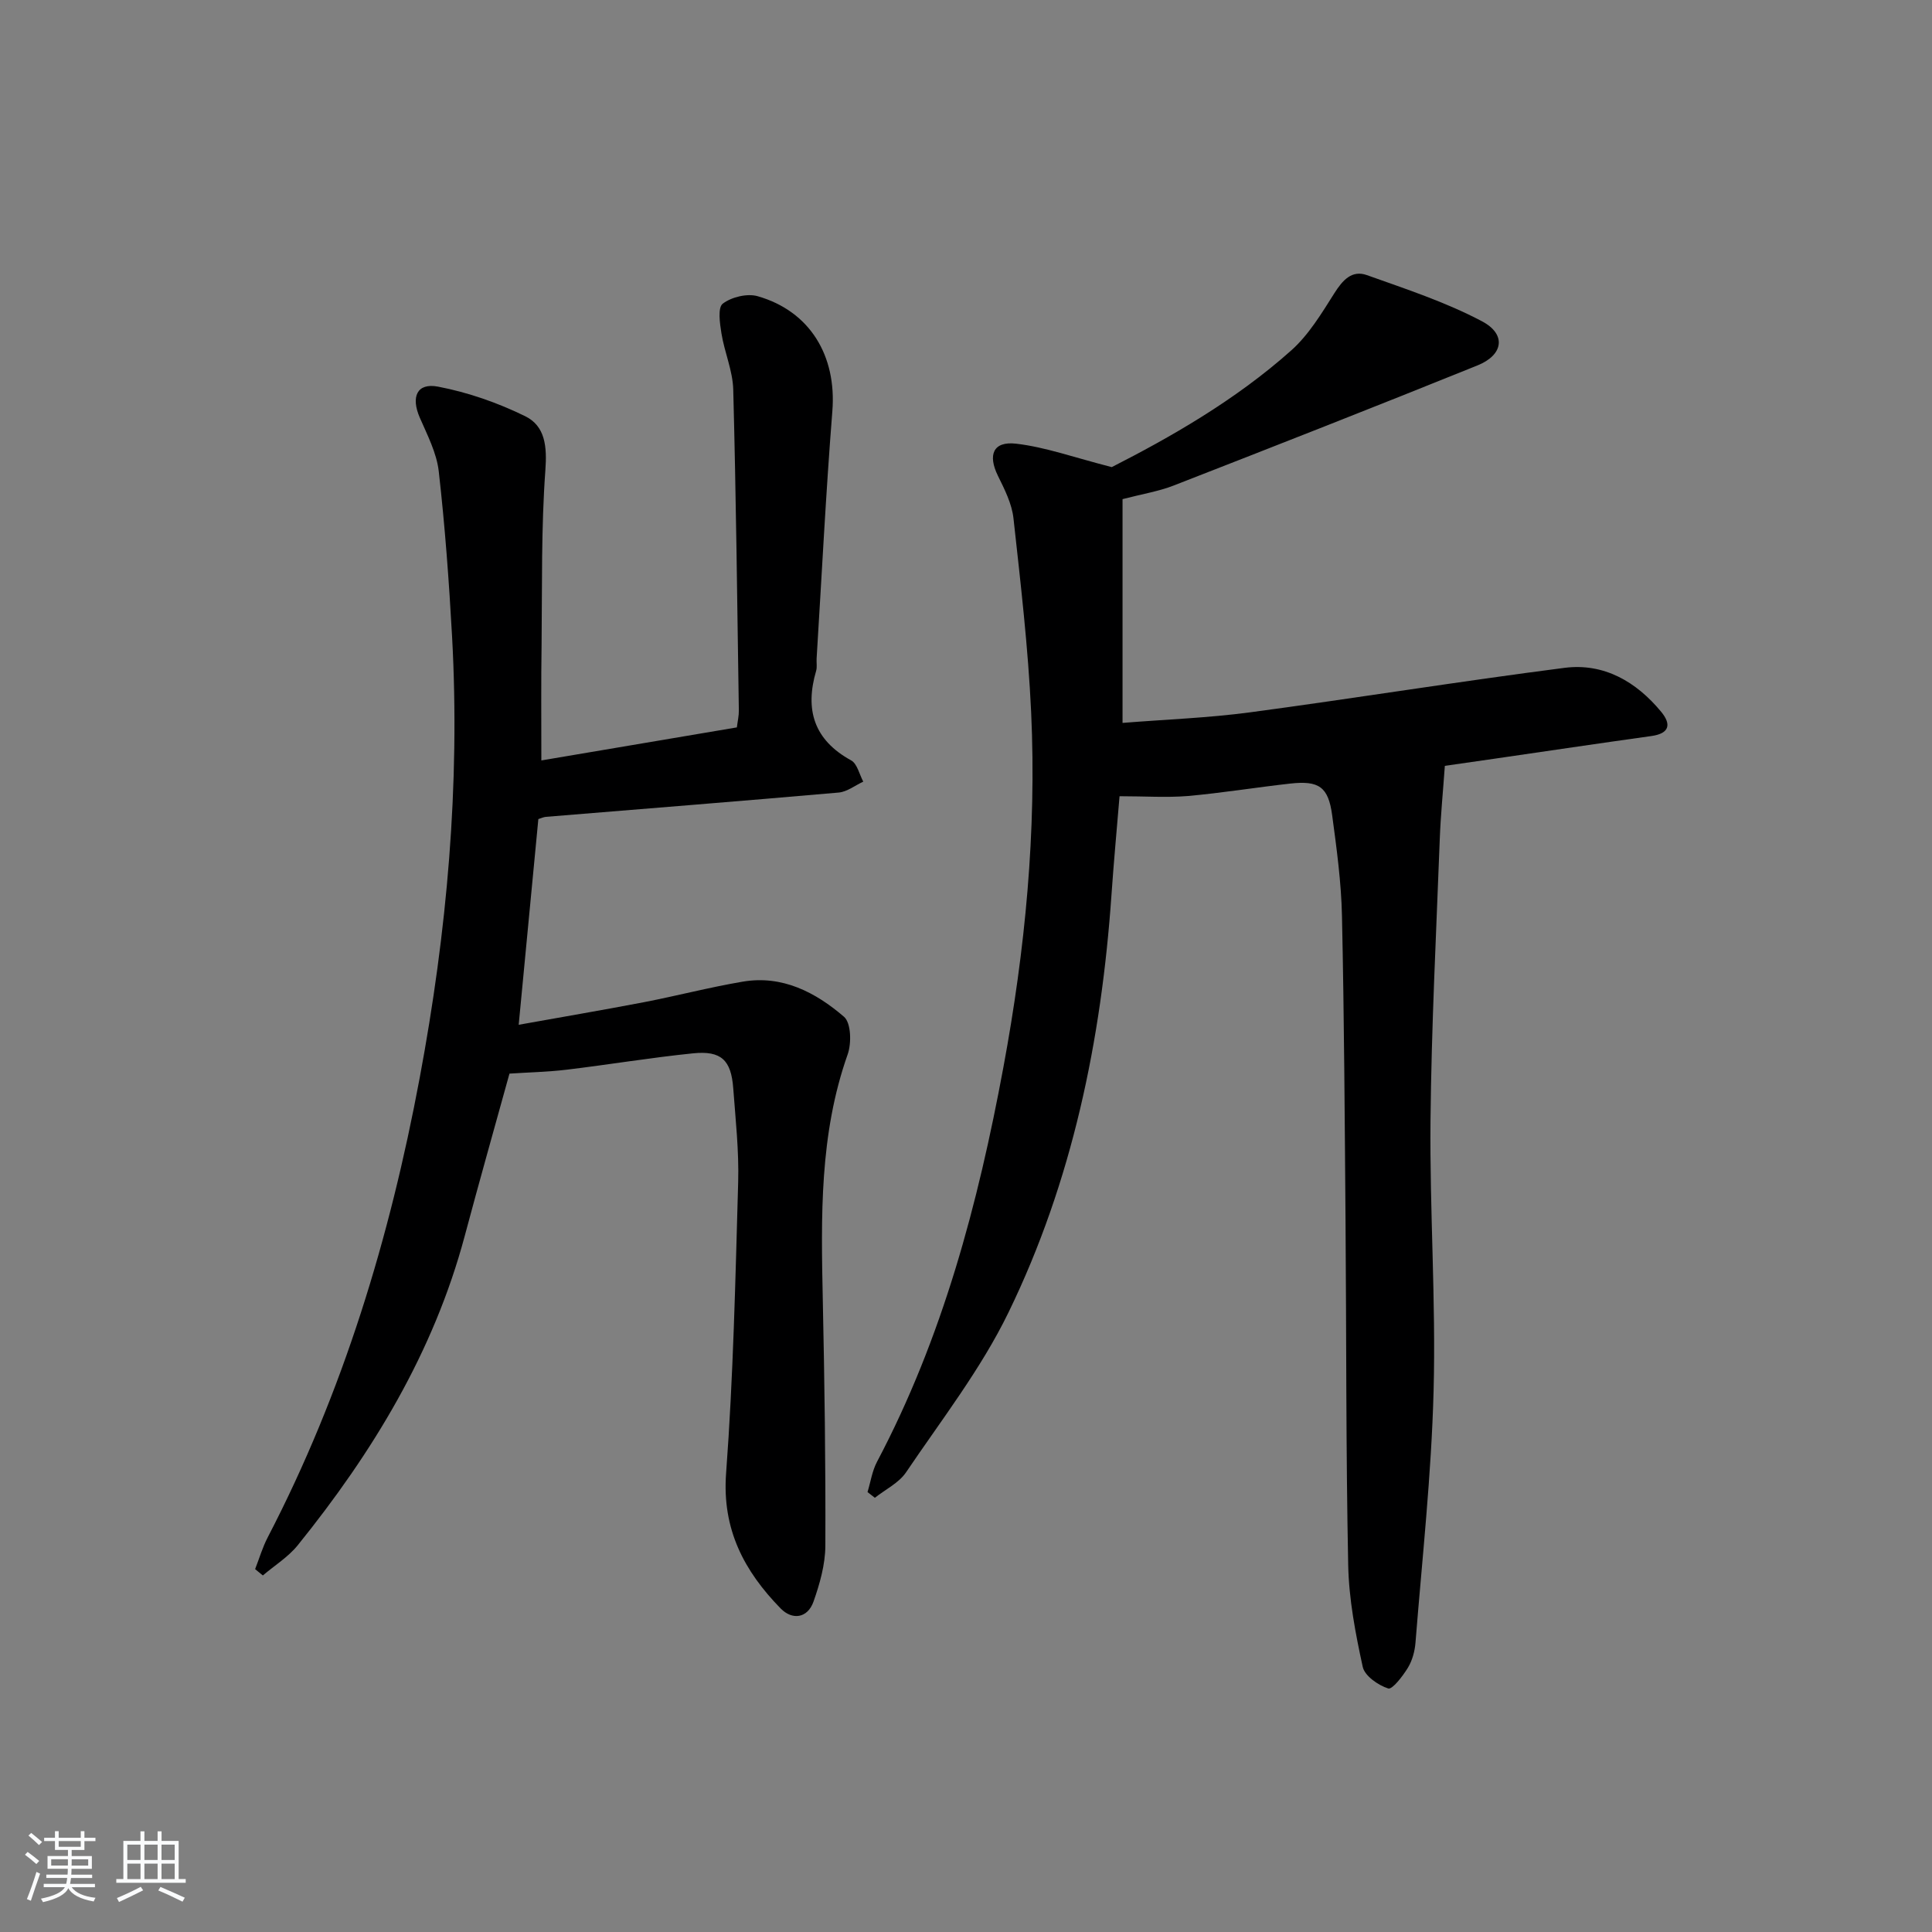 <svg enable-background="new 0 0 400 400" viewBox="0 0 400 400" xmlns="http://www.w3.org/2000/svg"><rect x="0" y="0" width="400" height="400" fill="#808080" stroke="none"/><path d="m5.17 384 .55-.58c.85.61 1.65 1.24 2.4 1.87l-.59.64c-.83-.73-1.62-1.38-2.36-1.93m1.22 9.53-.82-.34c.71-1.76 1.37-3.64 1.98-5.63.24.13.5.25.76.36-.6 1.67-1.24 3.54-1.92 5.61m-.5-13.5.57-.54c.56.44 1.31 1.06 2.26 1.87l-.65.64c-.67-.66-1.4-1.32-2.18-1.97m3.25.46h2.24v-1.36h.77v1.36h4.57v-1.36h.76v1.36h2.28v.69h-2.28v1.84h-2.64v1.26h4.18v2.64h-4.21c0 .45-.02.86-.05 1.21h4.32v.69h-4.38c-.04.34-.1.75-.19 1.22h5.15v.69h-4.82c.87 1.19 2.51 1.92 4.93 2.19-.17.31-.3.57-.37.76-2.77-.49-4.52-1.41-5.26-2.76-.56 1.26-2.3 2.23-5.24 2.9-.12-.24-.26-.48-.43-.72 2.73-.55 4.38-1.34 4.96-2.38h-4.38v-.69h4.65c.1-.38.17-.79.21-1.22h-4.32v-.69h4.4c.03-.34.05-.75.05-1.21h-4.2v-2.64h4.23v-1.26h-2.69v-1.84h-2.24zm1.46 4.46v1.29h3.45c.01-.4.02-.57.01-.53v-.32-.45h-3.46zm1.55-2.59h4.57v-1.19h-4.57zm6.11 2.59h-3.42v.77c-.01.19-.01.37-.02.53h3.44z" fill="#fafbfc"/><path d="m32.63 379.16h.82v1.98h3.54v7.89h1.46v.78h-14.37v-.78h1.46v-7.89h3.54v-1.98h.82v1.98h2.73zm-3.49 11.48.5.73c-1.61.82-3.28 1.63-5 2.42-.13-.27-.28-.55-.44-.82 1.75-.73 3.4-1.5 4.94-2.33m-2.78-5.55h2.73v-3.18h-2.73zm0 3.95h2.73v-3.2h-2.73zm3.54-3.95h2.73v-3.18h-2.73zm0 3.95h2.73v-3.2h-2.73zm7.89 4.68c-1.84-.92-3.51-1.7-5.02-2.32l.45-.73c1.89.8 3.57 1.55 5.04 2.23zm-1.62-11.81h-2.73v3.18h2.73zm-2.73 7.13h2.73v-3.2h-2.73z" fill="#fafbfc"/><g fill="#000001"><path d="m231.79 164.85c-.52 6.3-1.18 13.34-1.67 20.41-2.09 30.07-8.11 59.31-21.33 86.48-5.69 11.71-13.87 22.23-21.21 33.1-1.49 2.2-4.27 3.53-6.45 5.26-.51-.39-1.01-.78-1.52-1.18.64-2.1.96-4.37 1.97-6.28 13.58-25.7 20.92-53.39 26.17-81.72 4.5-24.26 6.88-48.75 5.74-73.43-.62-13.42-2.19-26.81-3.66-40.17-.33-3.03-1.84-6.01-3.22-8.81-2.13-4.33-1.01-7.2 3.76-6.65 6.07.7 11.97 2.85 19.81 4.85 11.84-6.04 25.45-13.71 37.17-24.17 3.62-3.23 6.28-7.67 8.92-11.84 1.7-2.69 3.62-4.85 6.73-3.74 8.07 2.88 16.32 5.58 23.85 9.57 5.07 2.69 4.41 6.96-.94 9.12-20.92 8.45-41.93 16.7-62.96 24.89-3.06 1.19-6.38 1.72-10.54 2.8v46.33c8.96-.72 17.74-1.03 26.41-2.19 21.72-2.91 43.37-6.42 65.1-9.21 8.14-1.04 14.84 2.85 20 9.09 2.13 2.58 1.78 4.5-2.03 5.03-10.85 1.51-21.69 3.13-32.53 4.7-3.73.54-7.46 1.07-10.22 1.47-.39 5.47-.87 10.3-1.05 15.14-.73 19.44-1.73 38.88-1.92 58.32-.18 18.64 1.13 37.3.64 55.93-.45 17.4-2.37 34.77-3.75 52.15-.14 1.77-.66 3.69-1.57 5.19-1.06 1.73-3.24 4.57-4.08 4.29-2.09-.68-4.86-2.6-5.27-4.47-1.51-6.93-2.87-14.04-3.01-21.1-.48-23.65-.36-47.32-.55-70.97-.17-21.15-.28-42.3-.74-63.44-.15-6.95-1.1-13.91-2.03-20.82-.79-5.86-2.72-7.21-8.67-6.55-7.1.79-14.16 1.95-21.27 2.58-4.39.35-8.84.04-14.08.04z"/><path d="m112.08 157.44c13.86-2.34 27.06-4.57 40.48-6.84.16-1.3.43-2.41.41-3.52-.33-22.14-.58-44.28-1.16-66.42-.1-3.89-1.81-7.71-2.44-11.62-.34-2.08-.8-5.36.27-6.17 1.8-1.37 5.04-2.16 7.2-1.55 10.9 3.11 16.39 12.39 15.49 23.78-1.35 17.07-2.2 34.18-3.26 51.27-.05.83.13 1.72-.09 2.49-2.37 8.07-.49 14.33 7.24 18.57 1.26.69 1.7 2.9 2.51 4.4-1.7.78-3.35 2.11-5.1 2.26-20.2 1.77-40.41 3.37-60.62 5.03-.47.04-.92.27-1.55.46-1.34 13.98-2.67 27.93-4.07 42.59 8.79-1.58 17.39-3.04 25.95-4.68 6.83-1.32 13.58-3.09 20.44-4.25 8.19-1.39 15.08 2.21 20.96 7.27 1.47 1.26 1.58 5.48.76 7.79-5.86 16.56-5.51 33.65-5.15 50.8.36 16.98.6 33.96.53 50.94-.02 3.87-1.15 7.86-2.45 11.55-1.24 3.5-4.42 3.87-6.81 1.42-7.53-7.71-12.15-16.35-11.29-27.97 1.49-20.05 1.93-40.18 2.5-60.29.18-6.46-.54-12.96-1.02-19.43-.43-5.85-2.49-7.83-8.32-7.24-8.75.89-17.44 2.34-26.18 3.39-3.94.47-7.93.55-11.83.81-3.11 11.25-6.27 22.4-9.26 33.6-6.44 24.1-19.09 44.85-34.57 64.04-1.97 2.44-4.8 4.19-7.23 6.26-.53-.44-1.07-.87-1.6-1.31.86-2.2 1.53-4.51 2.62-6.6 15.6-30.03 25.27-62.01 31.46-95.14 5.64-30.18 8.38-60.58 6.7-91.29-.63-11.43-1.47-22.87-2.76-34.24-.43-3.83-2.37-7.54-3.94-11.16-1.84-4.26-.6-7.23 3.79-6.39 6.2 1.18 12.37 3.34 18.04 6.12 4.18 2.05 4.54 6.31 4.18 11.22-.87 11.93-.65 23.95-.78 35.93-.12 7.79-.05 15.58-.05 24.12z"/></g></svg>